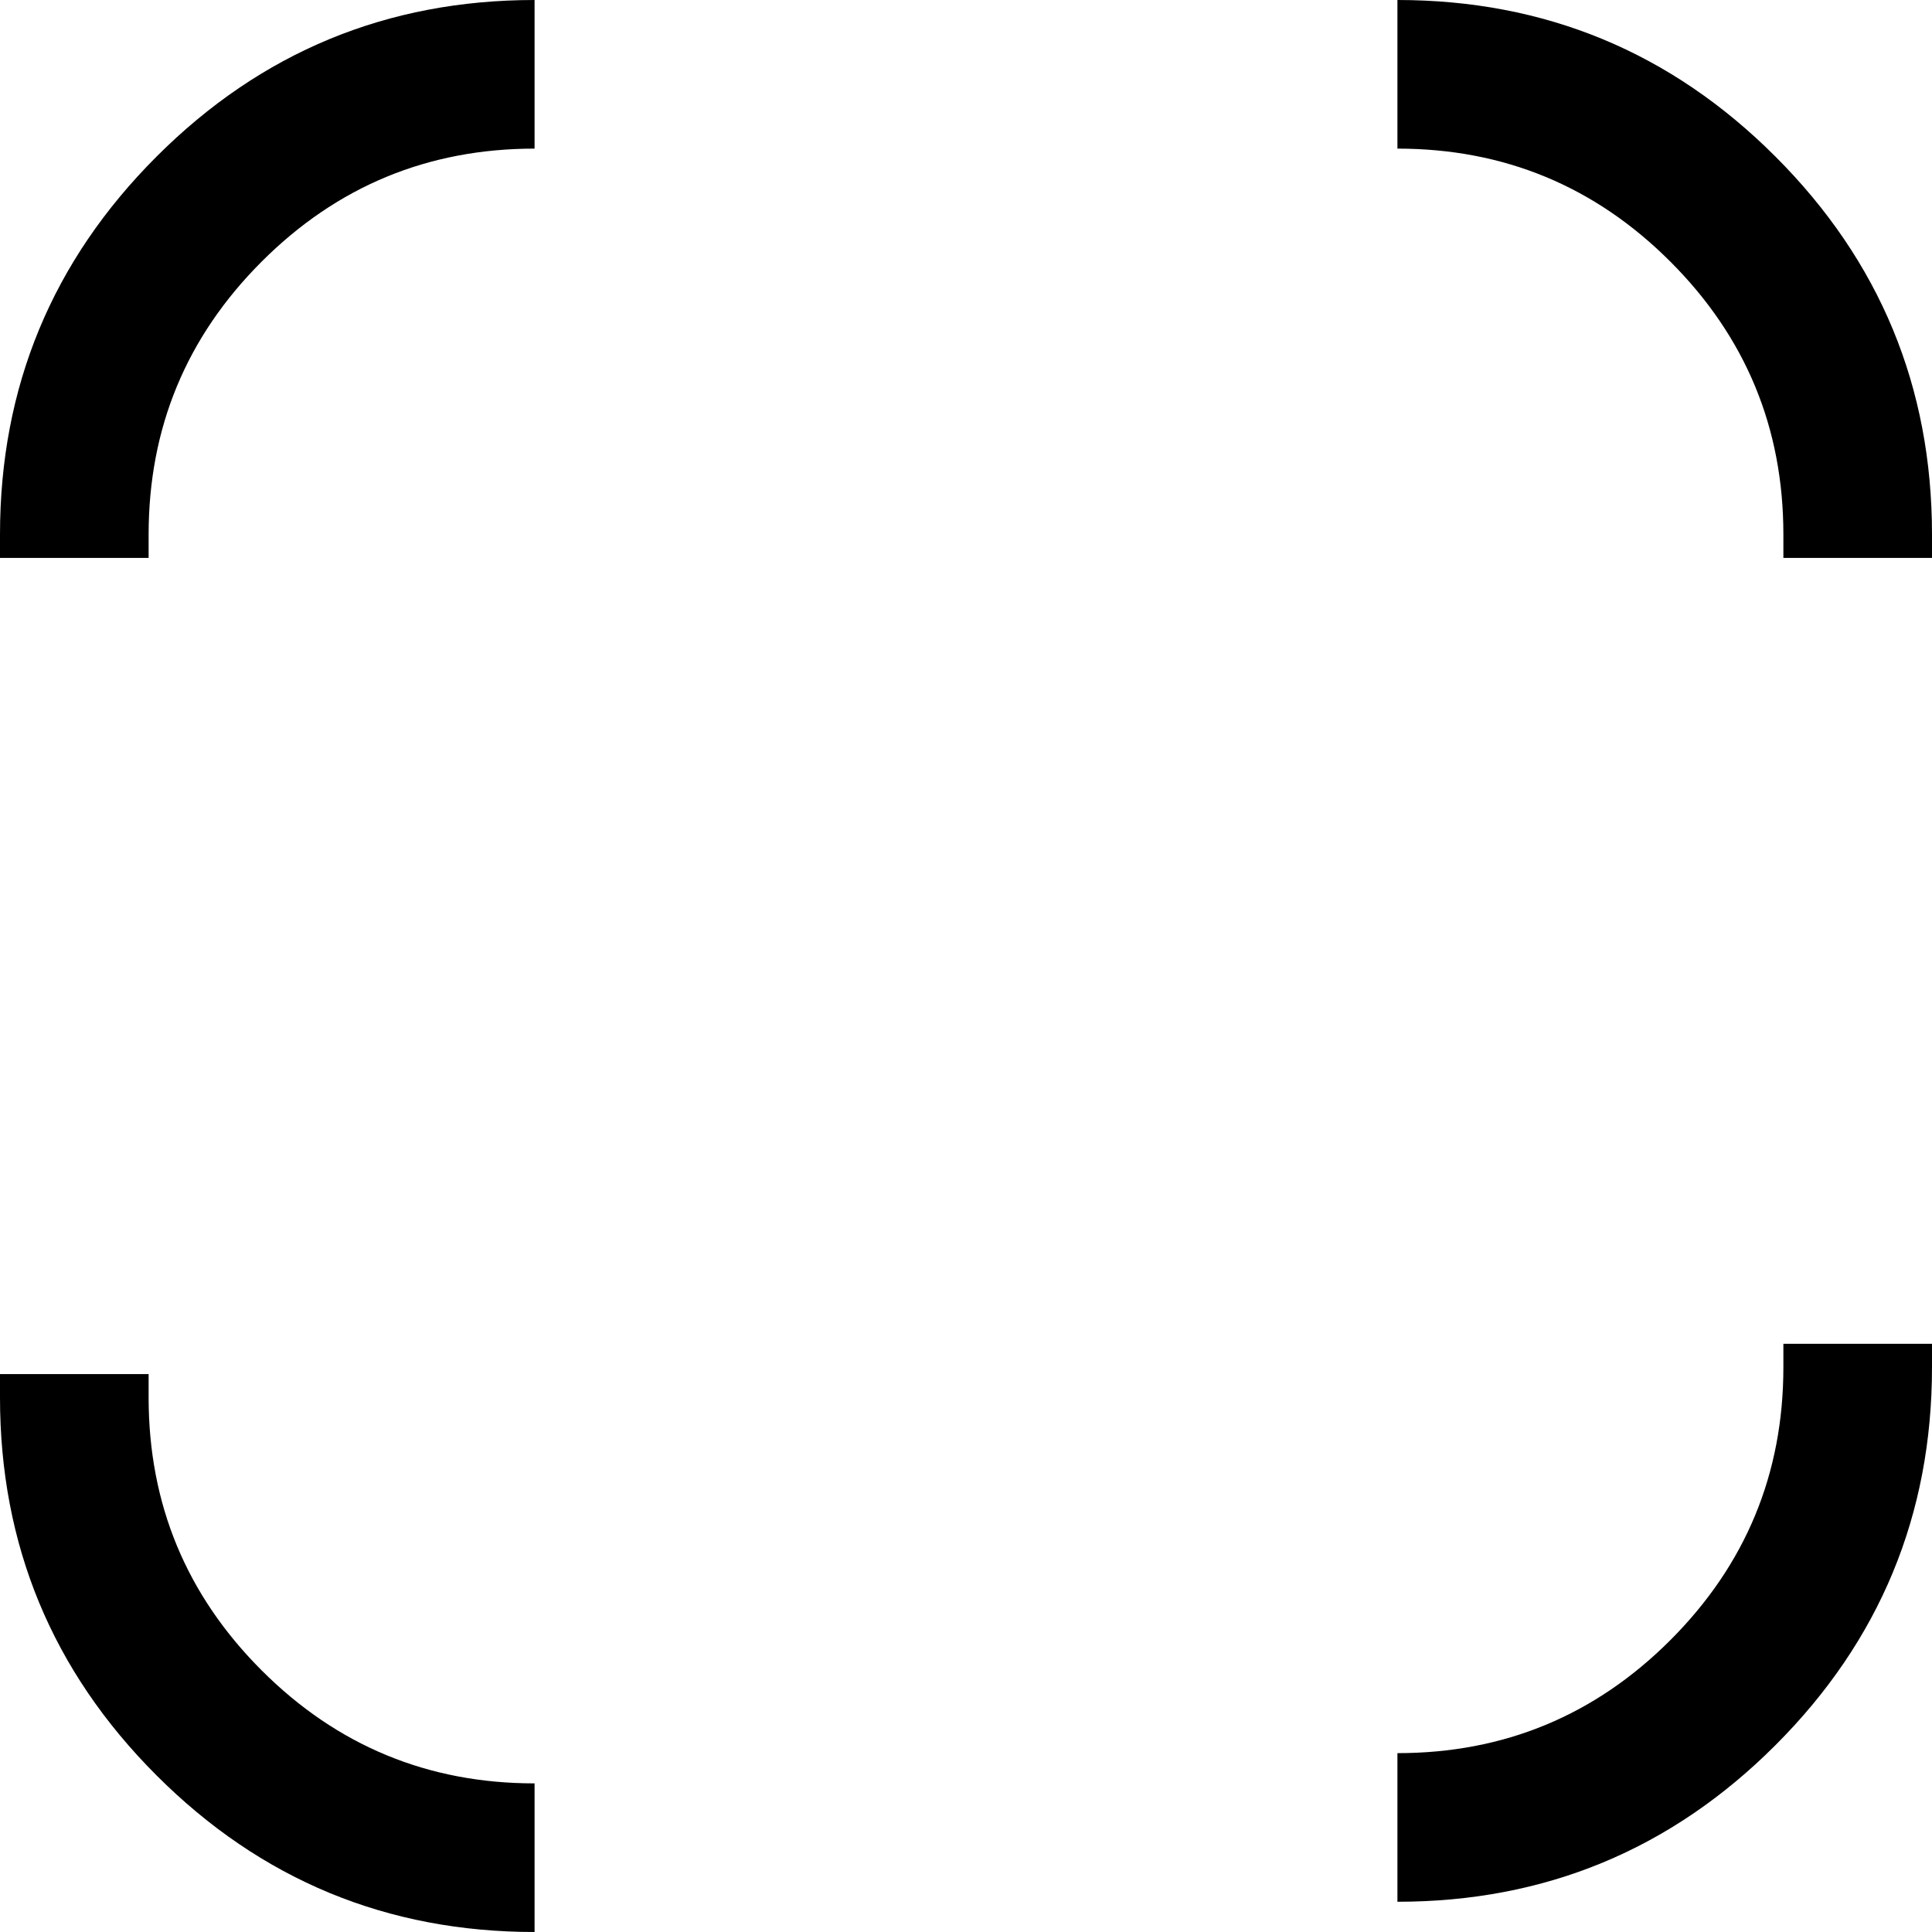 <svg xmlns="http://www.w3.org/2000/svg" xmlns:xlink="http://www.w3.org/1999/xlink" fill="none" version="1.1" width="26" height="26" viewBox="0 0 26 26"><g style="mix-blend-mode:passthrough"><g style="mix-blend-mode:passthrough"><path d="" fill="#D8D8D8" fill-opacity="1"/><path d="M7.194,2Q5.042,2,3.521,3.521Q2,5.042,2,7.194L2,7.508L0,7.508L0,7.194Q0,4.214,2.107,2.107Q4.214,0,7.194,0L7.194,2Z" fill="#000000" fill-opacity="1"/></g><g style="mix-blend-mode:passthrough" transform="matrix(-1,0,0,1,50,0)"><path d="" fill="#D8D8D8" fill-opacity="1"/><path d="M31.194,2Q29.042,2,27.521,3.521Q26,5.042,26,7.194L26,7.508L24,7.508L24,7.194Q24,4.214,26.107,2.107Q28.214,0,31.194,0L31.194,2Z" fill="#000000" fill-opacity="1"/></g><g style="mix-blend-mode:passthrough" transform="matrix(1,0,0,-1,0,50)"><path d="" fill="#D8D8D8" fill-opacity="1"/><path d="M7.194,26Q5.042,26,3.521,27.521Q2,29.042,2,31.194L2,31.508L0,31.508L0,31.194Q0,28.214,2.107,26.107Q4.214,24,7.194,24L7.194,26Z" fill="#000000" fill-opacity="1"/></g><g style="mix-blend-mode:passthrough" transform="matrix(-1,0,0,-1,50,49.186)"><path d="" fill="#D8D8D8" fill-opacity="1"/><path d="M31.194,25.593Q29.042,25.593,27.521,27.114Q26,28.636,26,30.787L26,31.102L24,31.102L24,30.787Q24,27.807,26.107,25.7Q28.214,23.593,31.194,23.593L31.194,25.593Z" fill="#000000" fill-opacity="1"/></g></g></svg>